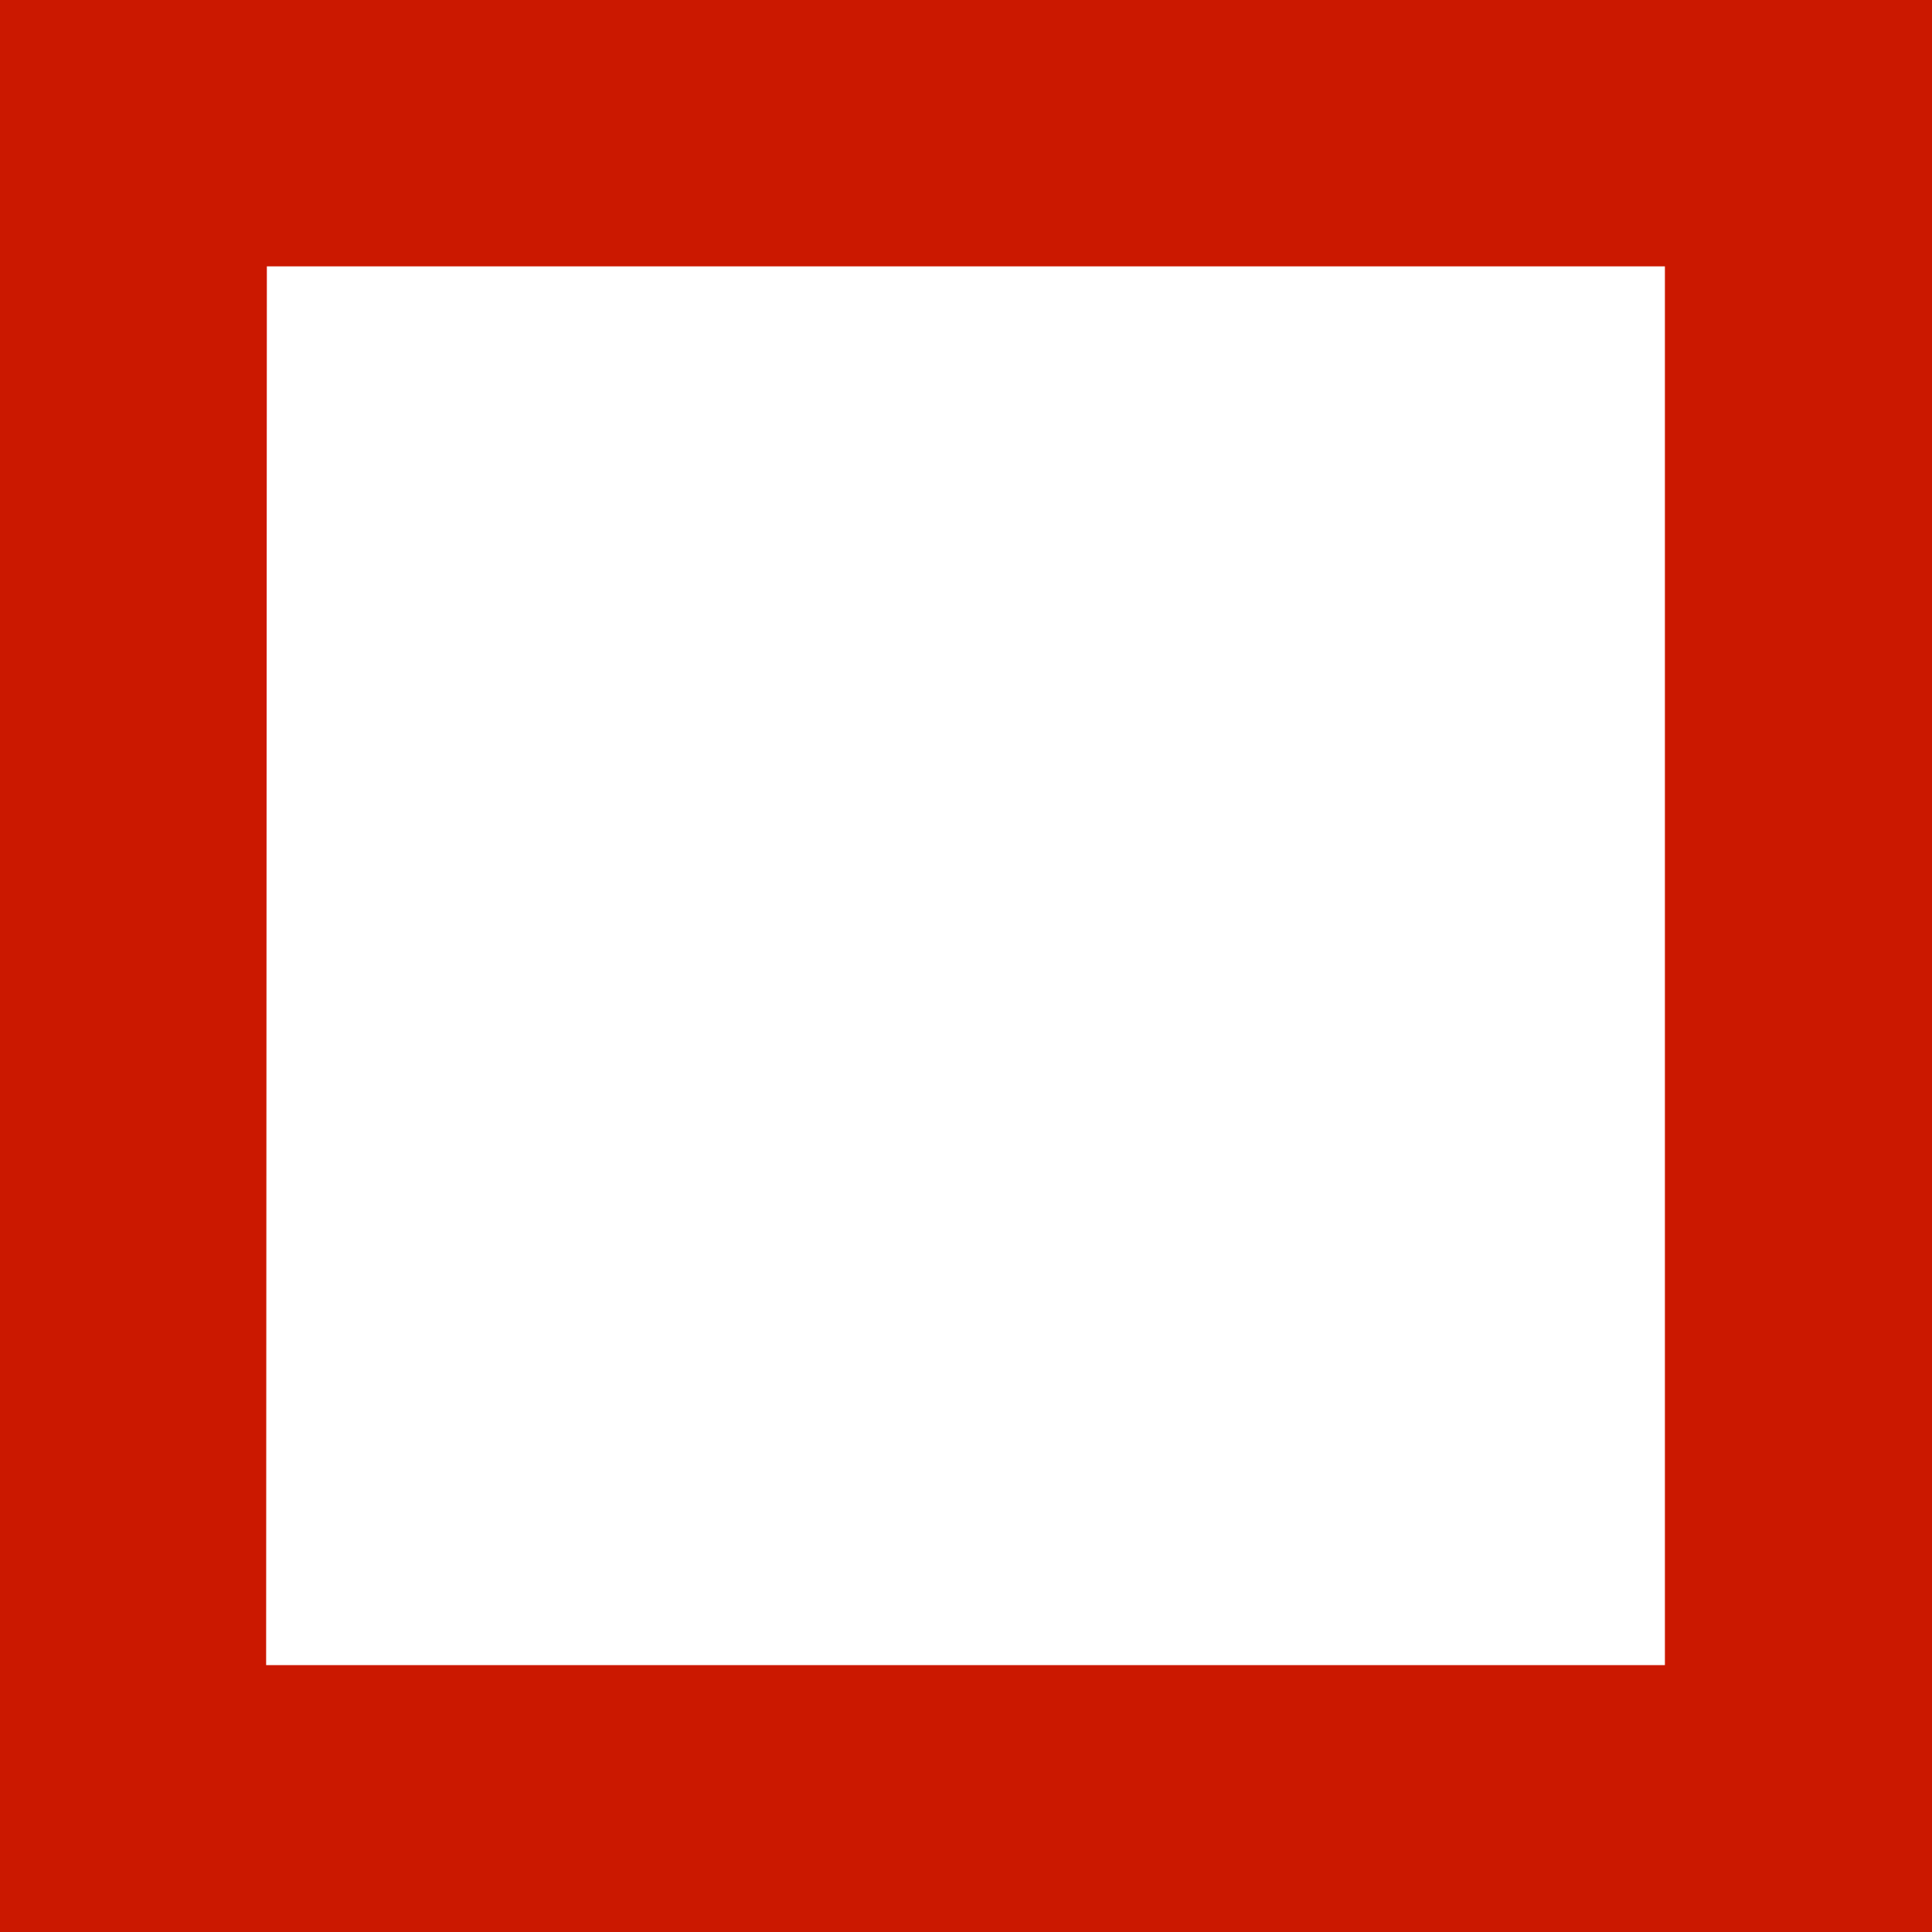 <svg width="16" height="16" xmlns="http://www.w3.org/2000/svg" viewBox="0 0 16 16" shape-rendering="geometricPrecision" fill="#cb1800"><path d="M0 0v16h16V0H0zm13.788 13.79H2.204L2.21 2.206h11.578V13.79z"/></svg>